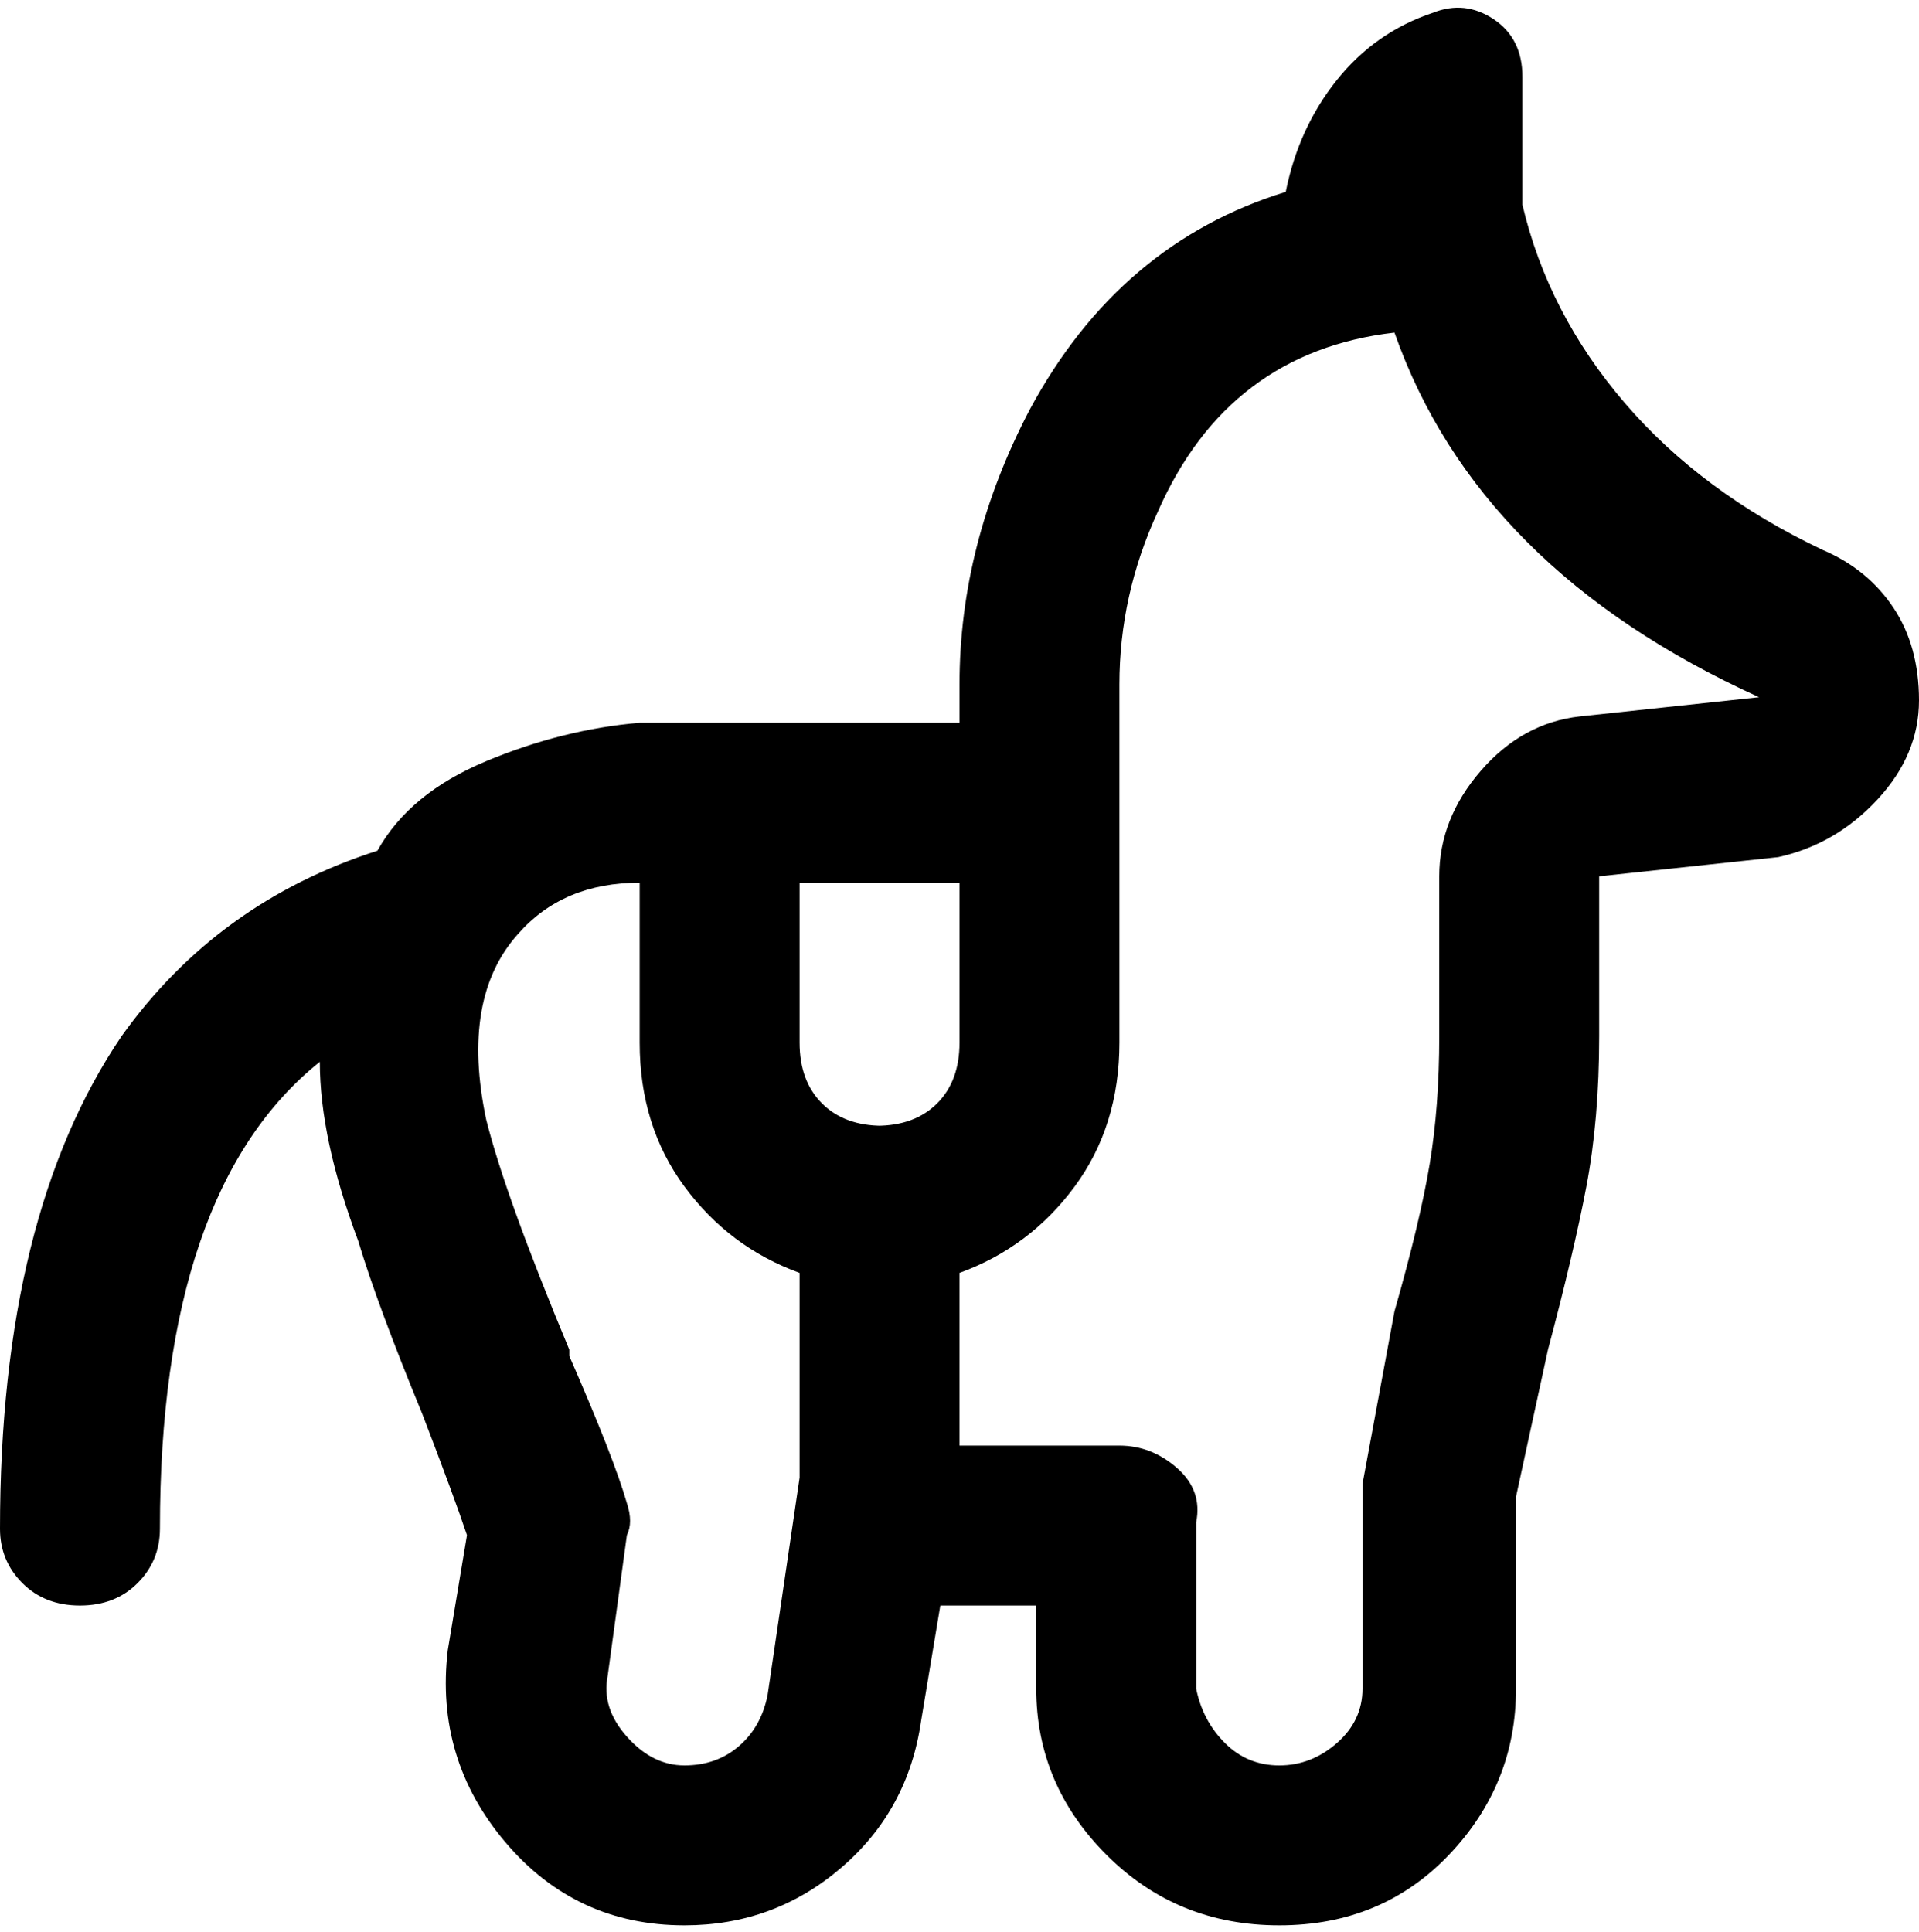 <svg viewBox="0 0 300 302.001" xmlns="http://www.w3.org/2000/svg"><path d="M285 86q-19-9-31-23t-16-31V12q0-6-4.5-9T224 2q-9 3-15 10.5T201 30q-26 8-40 34-11 21-11 43v6h-50q-12 1-24 6t-17 14q-25 8-40 29-19 28-19 77 0 5 3.5 8.5t9 3.5q5.5 0 9-3.5T25 239q0-53 25-73 0 12 6 28 3 10 10 27 5 13 7 19l-3 18q-2 17 9 30t28 13q14 0 24.5-9t12.5-23l3-18h15v13q0 15 11 26t27 11q16 0 26.5-11t10.5-26v-30l5-23q4-15 6-25.5t2-23.5v-25l28-3q9-2 15.5-9t6.5-15.5q0-8.5-4-14.5t-11-9zM125 231l-5 34q-1 5-4.5 8t-8.5 3q-5 0-9-4.5t-3-9.5l3-22q1-2 0-5-2-7-9-23v-1q-10-24-13-36-4-19 5-29 7-8 19-8v25q0 13 7 22.5t18 13.5v32zm13-55q-6 0-9.5-3.5T125 163v-25h25v25q0 6-3.5 9.5T137 176h1zm109-64q-9 1-15.5 8.5T225 137v25q0 11-1.5 20t-5.5 23l-5 27v32q0 5-4 8.5t-9 3.5q-5 0-8.5-3.5T187 264v-26q1-5-3-8.5t-9-3.5h-25v-27q11-4 18-13.5t7-22.5v-56q0-14 6-27 11-25 37-28 13 37 57 57l-28 3z"/></svg>